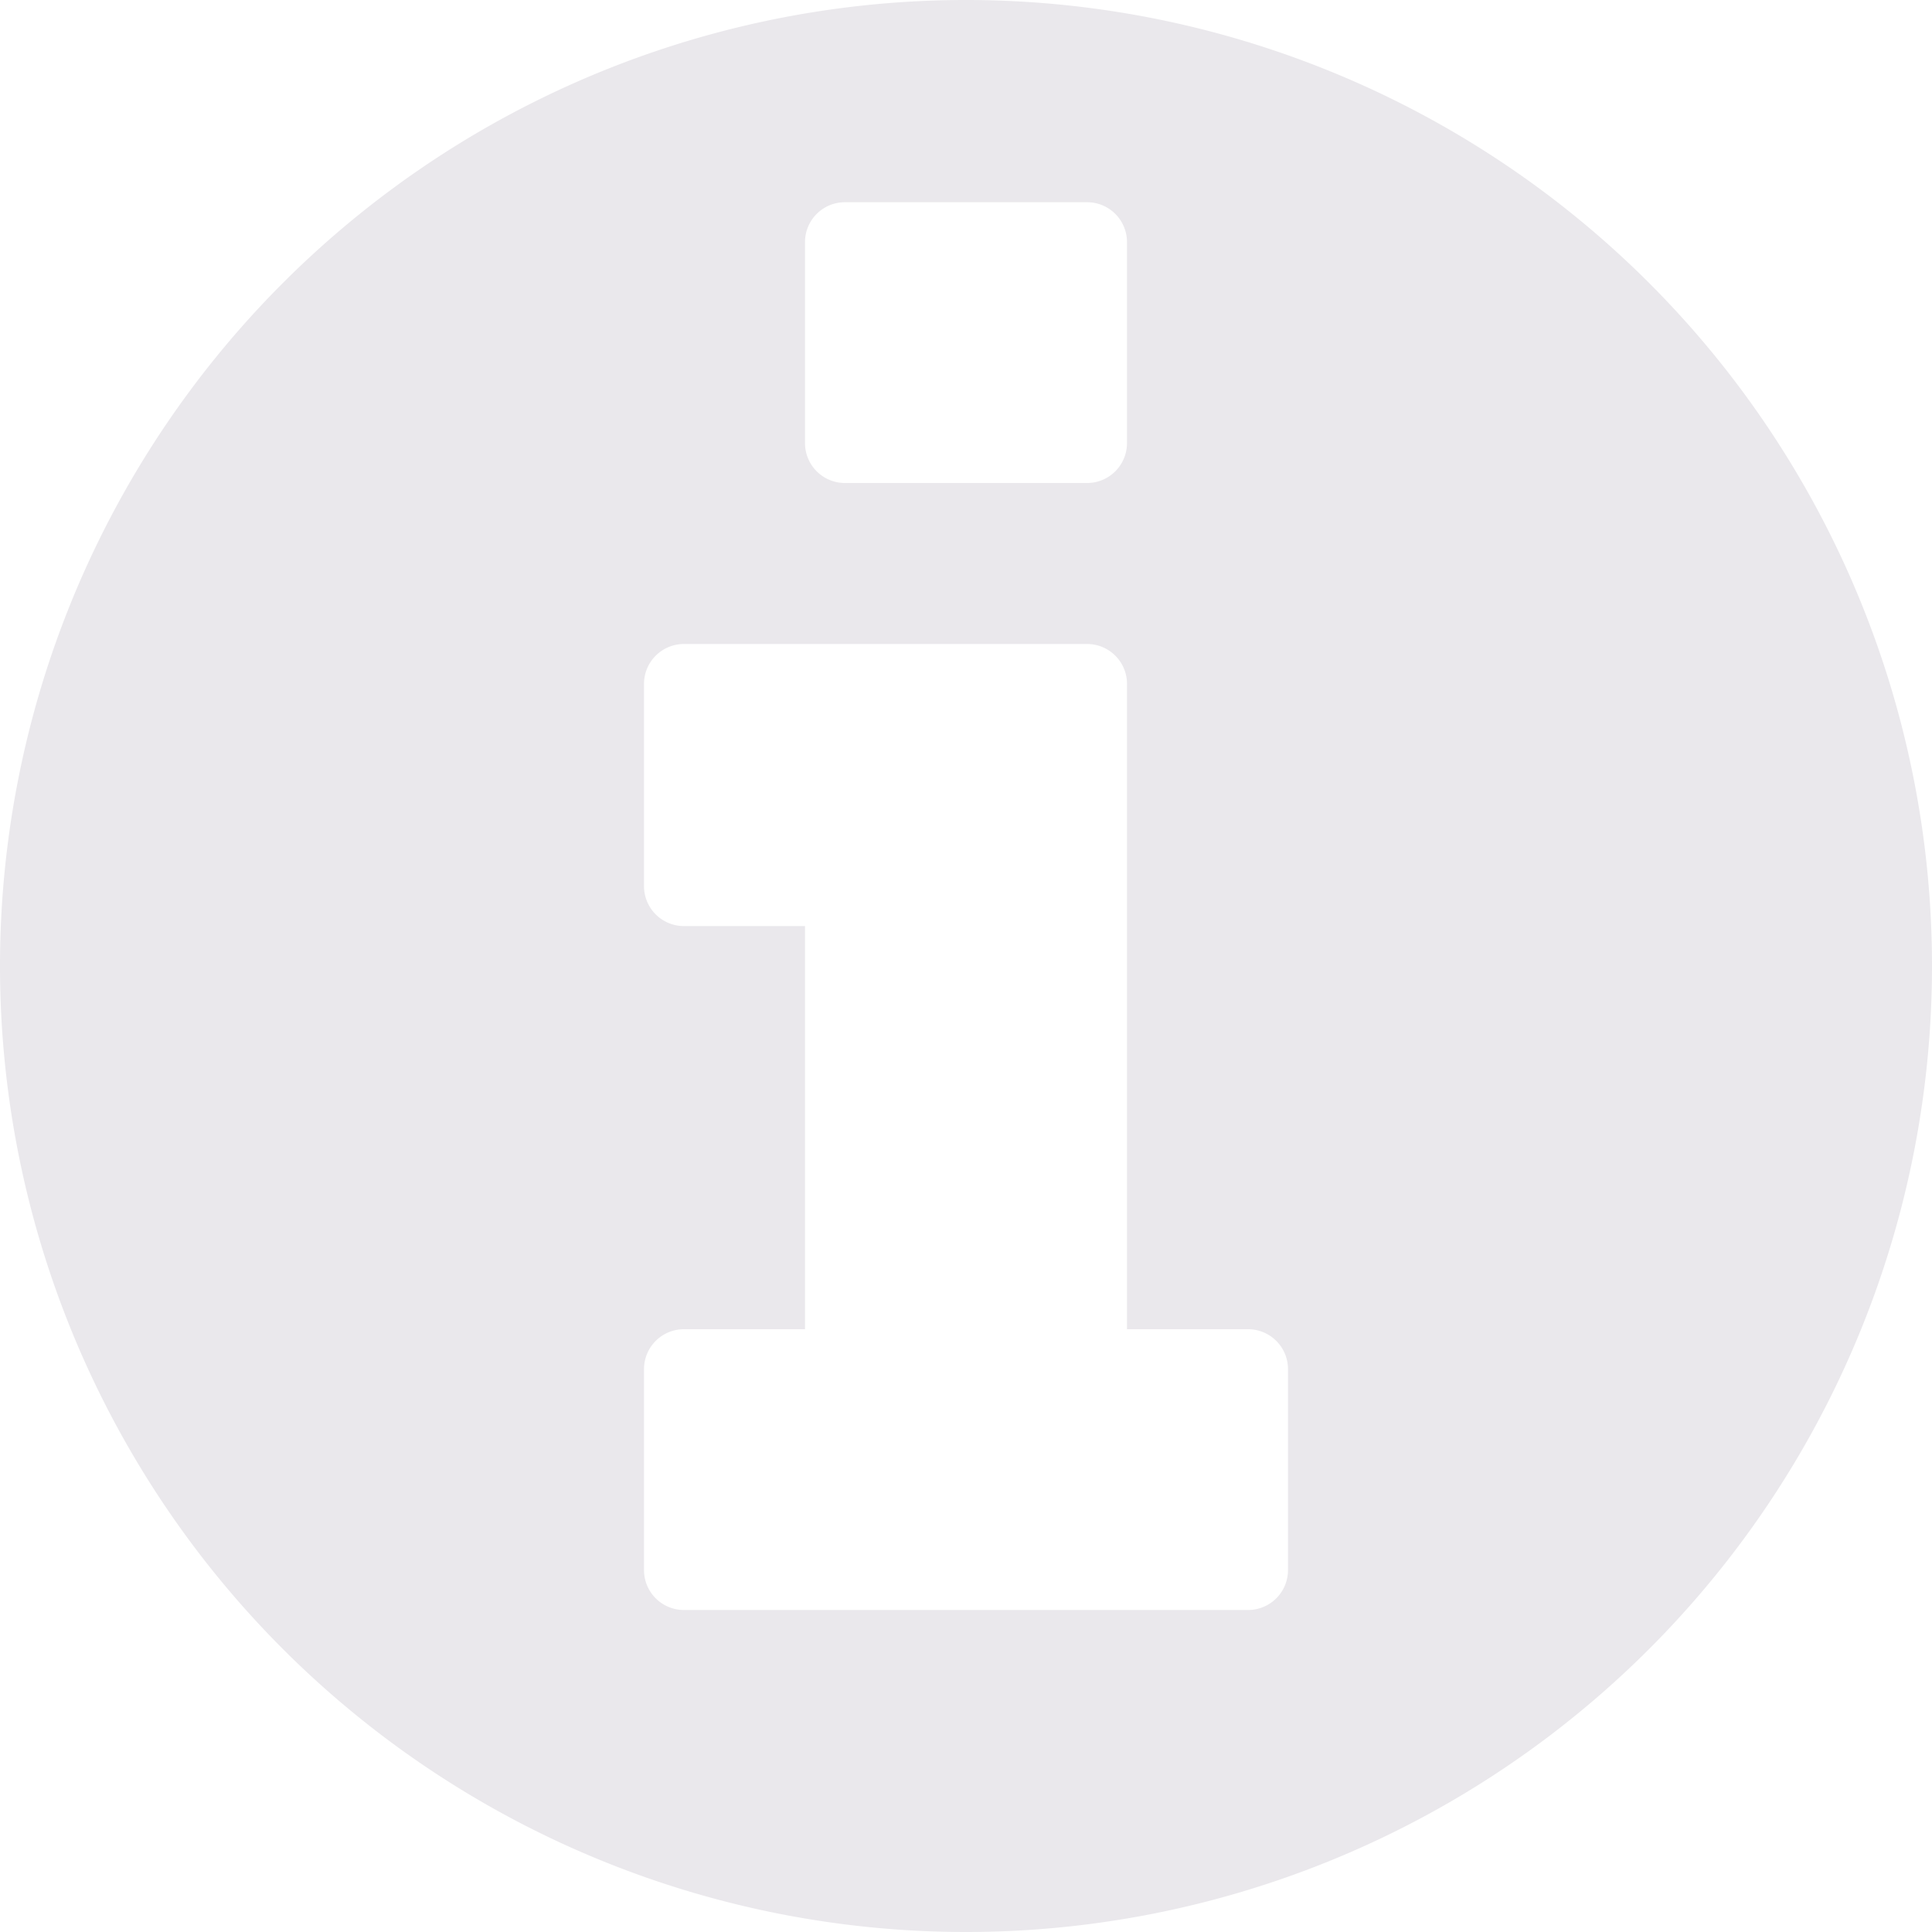 <svg xmlns="http://www.w3.org/2000/svg" viewBox="0 0 15 15"><defs><style>.cls-1{fill:#eae8ec}</style></defs><title>inf-icon</title><g id="Слой_2" data-name="Слой 2"><path class="cls-1" d="M7.5 15A7.5 7.5 0 1 1 15 7.5 7.5 7.5 0 0 1 7.5 15zm2.5-4.37a.31.31 0 0 0-.31-.31h-.94v-5A.31.31 0 0 0 8.44 5H5.31a.31.31 0 0 0-.31.31v1.57a.31.31 0 0 0 .31.31h.94v3.13h-.94a.31.31 0 0 0-.31.31v1.56a.31.31 0 0 0 .31.31h4.38a.31.31 0 0 0 .31-.31zM8.75 1.88a.31.31 0 0 0-.31-.31H6.56a.31.31 0 0 0-.31.31v1.56a.31.31 0 0 0 .31.31h1.88a.31.31 0 0 0 .31-.31z" id="контент"/></g></svg>